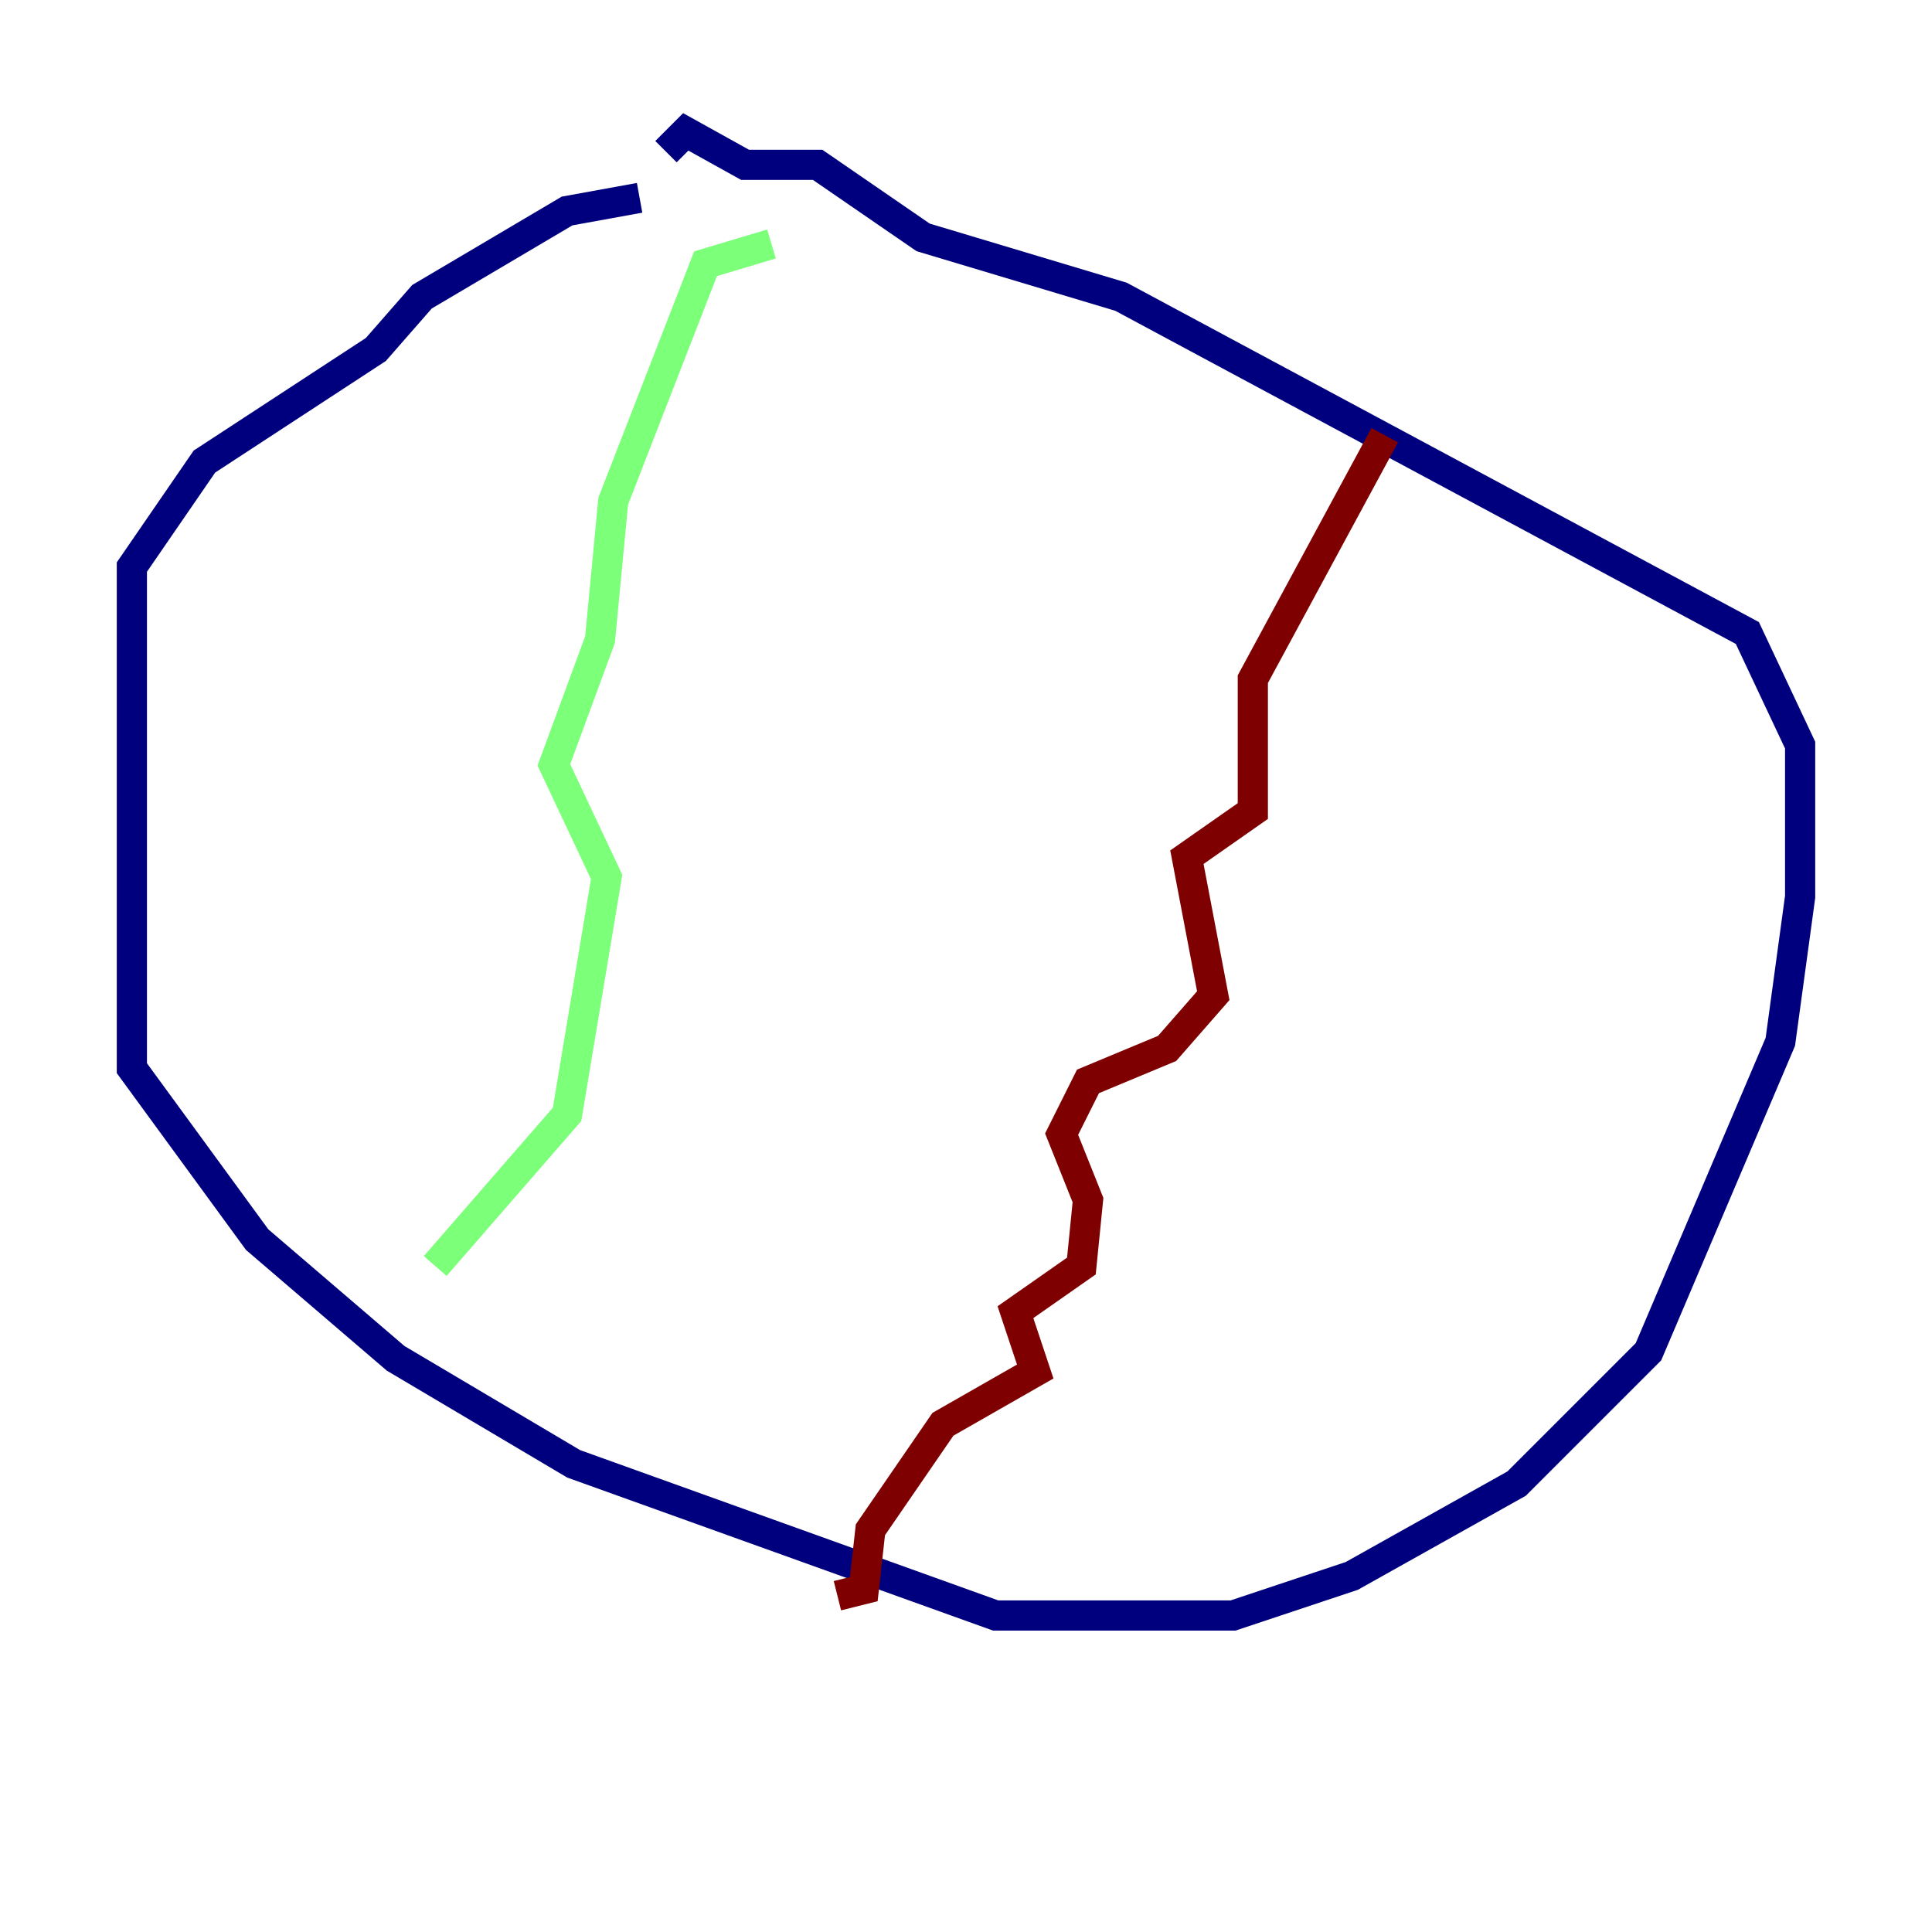 <?xml version="1.0" encoding="utf-8" ?>
<svg baseProfile="tiny" height="128" version="1.2" viewBox="0,0,128,128" width="128" xmlns="http://www.w3.org/2000/svg" xmlns:ev="http://www.w3.org/2001/xml-events" xmlns:xlink="http://www.w3.org/1999/xlink"><defs /><polyline fill="none" points="42.375,13.106 37.57,13.979 27.959,19.659 24.901,23.154 13.543,30.58 8.737,37.57 8.737,70.771 17.038,82.13 26.212,89.993 38.007,96.983 65.966,107.031 81.693,107.031 89.556,104.41 100.478,98.293 109.215,89.556 117.952,69.024 119.263,59.413 119.263,49.365 115.768,41.939 74.266,19.659 61.16,15.727 54.171,10.921 49.365,10.921 45.433,8.737 44.123,10.048" stroke="#00007f" stroke-width="2" /><polyline fill="none" points="51.113,16.164 46.744,17.474 40.628,33.201 39.754,42.375 36.696,50.676 40.191,58.102 37.57,73.829 28.833,83.877" stroke="#7cff79" stroke-width="2" /><polyline fill="none" points="91.741,28.833 83.003,44.997 83.003,53.734 78.635,56.792 80.382,65.966 77.324,69.461 72.082,71.645 70.335,75.14 72.082,79.508 71.645,83.877 67.276,86.935 68.587,90.867 62.471,94.362 57.666,101.352 57.229,105.283 55.481,105.72" stroke="#7f0000" stroke-width="2" /></svg>